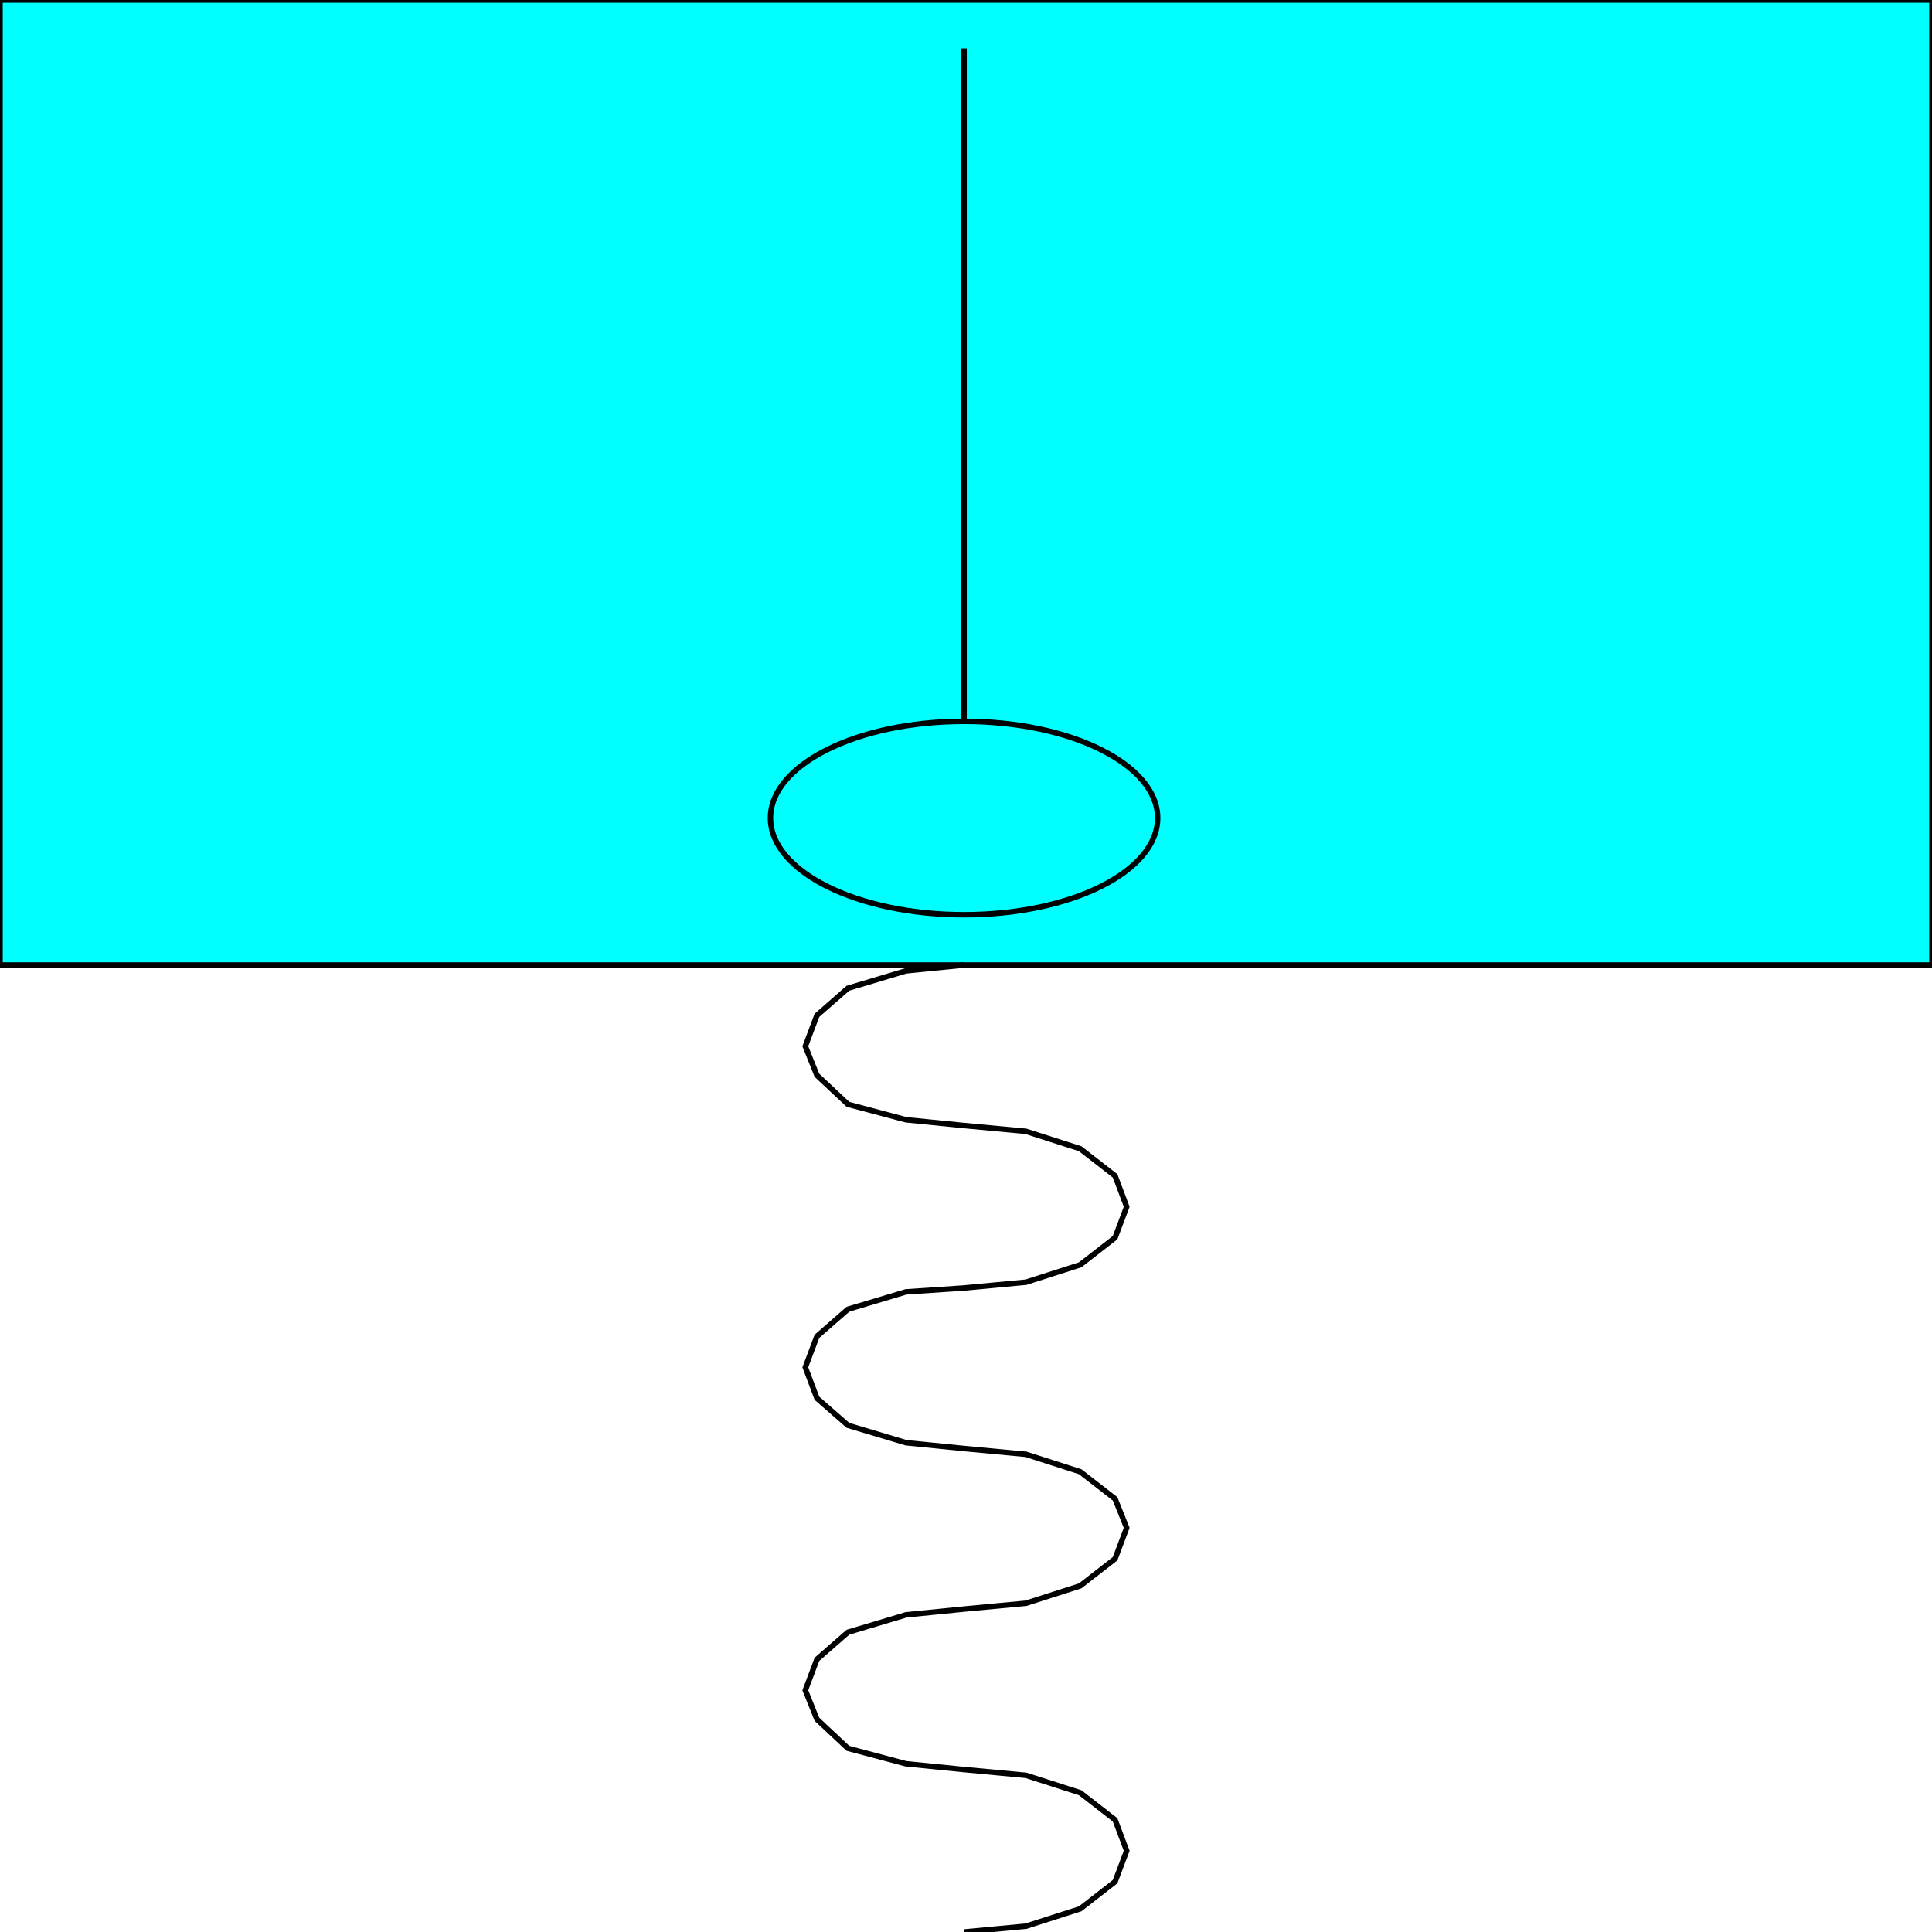 <svg width="150" height="150" viewBox="0 0 150 150" fill="none" xmlns="http://www.w3.org/2000/svg">
<g clip-path="url(#clip0_2109_161696)">
<path d="M0 0H150V74.925H0V0Z" fill="#00FFFF" stroke="black" stroke-width="0.425"/>
<path d="M74.85 137.387L79.659 137.837L83.868 139.189L86.573 141.291L87.475 143.693L86.573 146.095L83.868 148.198L79.659 149.549L74.85 149.999" stroke="black" stroke-width="0.425"/>
<path d="M74.85 112.462L70.341 112.012L65.832 110.661L63.427 108.559L62.525 106.156L63.427 103.754L65.832 101.652L70.341 100.3L74.85 100" stroke="black" stroke-width="0.425"/>
<path d="M74.85 112.463L79.659 112.913L83.868 114.265L86.573 116.367L87.475 118.619L86.573 121.021L83.868 123.124L79.659 124.475L74.85 124.925" stroke="black" stroke-width="0.425"/>
<path d="M74.85 87.387L79.659 87.837L83.868 89.189L86.573 91.291L87.475 93.693L86.573 96.095L83.868 98.198L79.659 99.549L74.85 99.999" stroke="black" stroke-width="0.425"/>
<path d="M74.85 137.388L70.341 136.938L65.832 135.737L63.427 133.484L62.525 131.232L63.427 128.83L65.832 126.728L70.341 125.376L74.85 124.926" stroke="black" stroke-width="0.425"/>
<path d="M74.849 71.021C83.15 71.021 89.879 67.66 89.879 63.513C89.879 59.367 83.15 56.006 74.849 56.006C66.549 56.006 59.819 59.367 59.819 63.513C59.819 67.66 66.549 71.021 74.849 71.021Z" stroke="black" stroke-width="0.425"/>
<path d="M74.85 56.156V3.754" stroke="black" stroke-width="0.425"/>
<path d="M74.85 87.388L70.341 86.938L65.832 85.737L63.427 83.484L62.525 81.232L63.427 78.83L65.832 76.728L70.341 75.376L74.85 74.926" stroke="black" stroke-width="0.425"/>
</g>
<defs>
<clipPath id="clip0_2109_161696">
<rect width="150" height="150" fill="white"/>
</clipPath>
</defs>
</svg>
